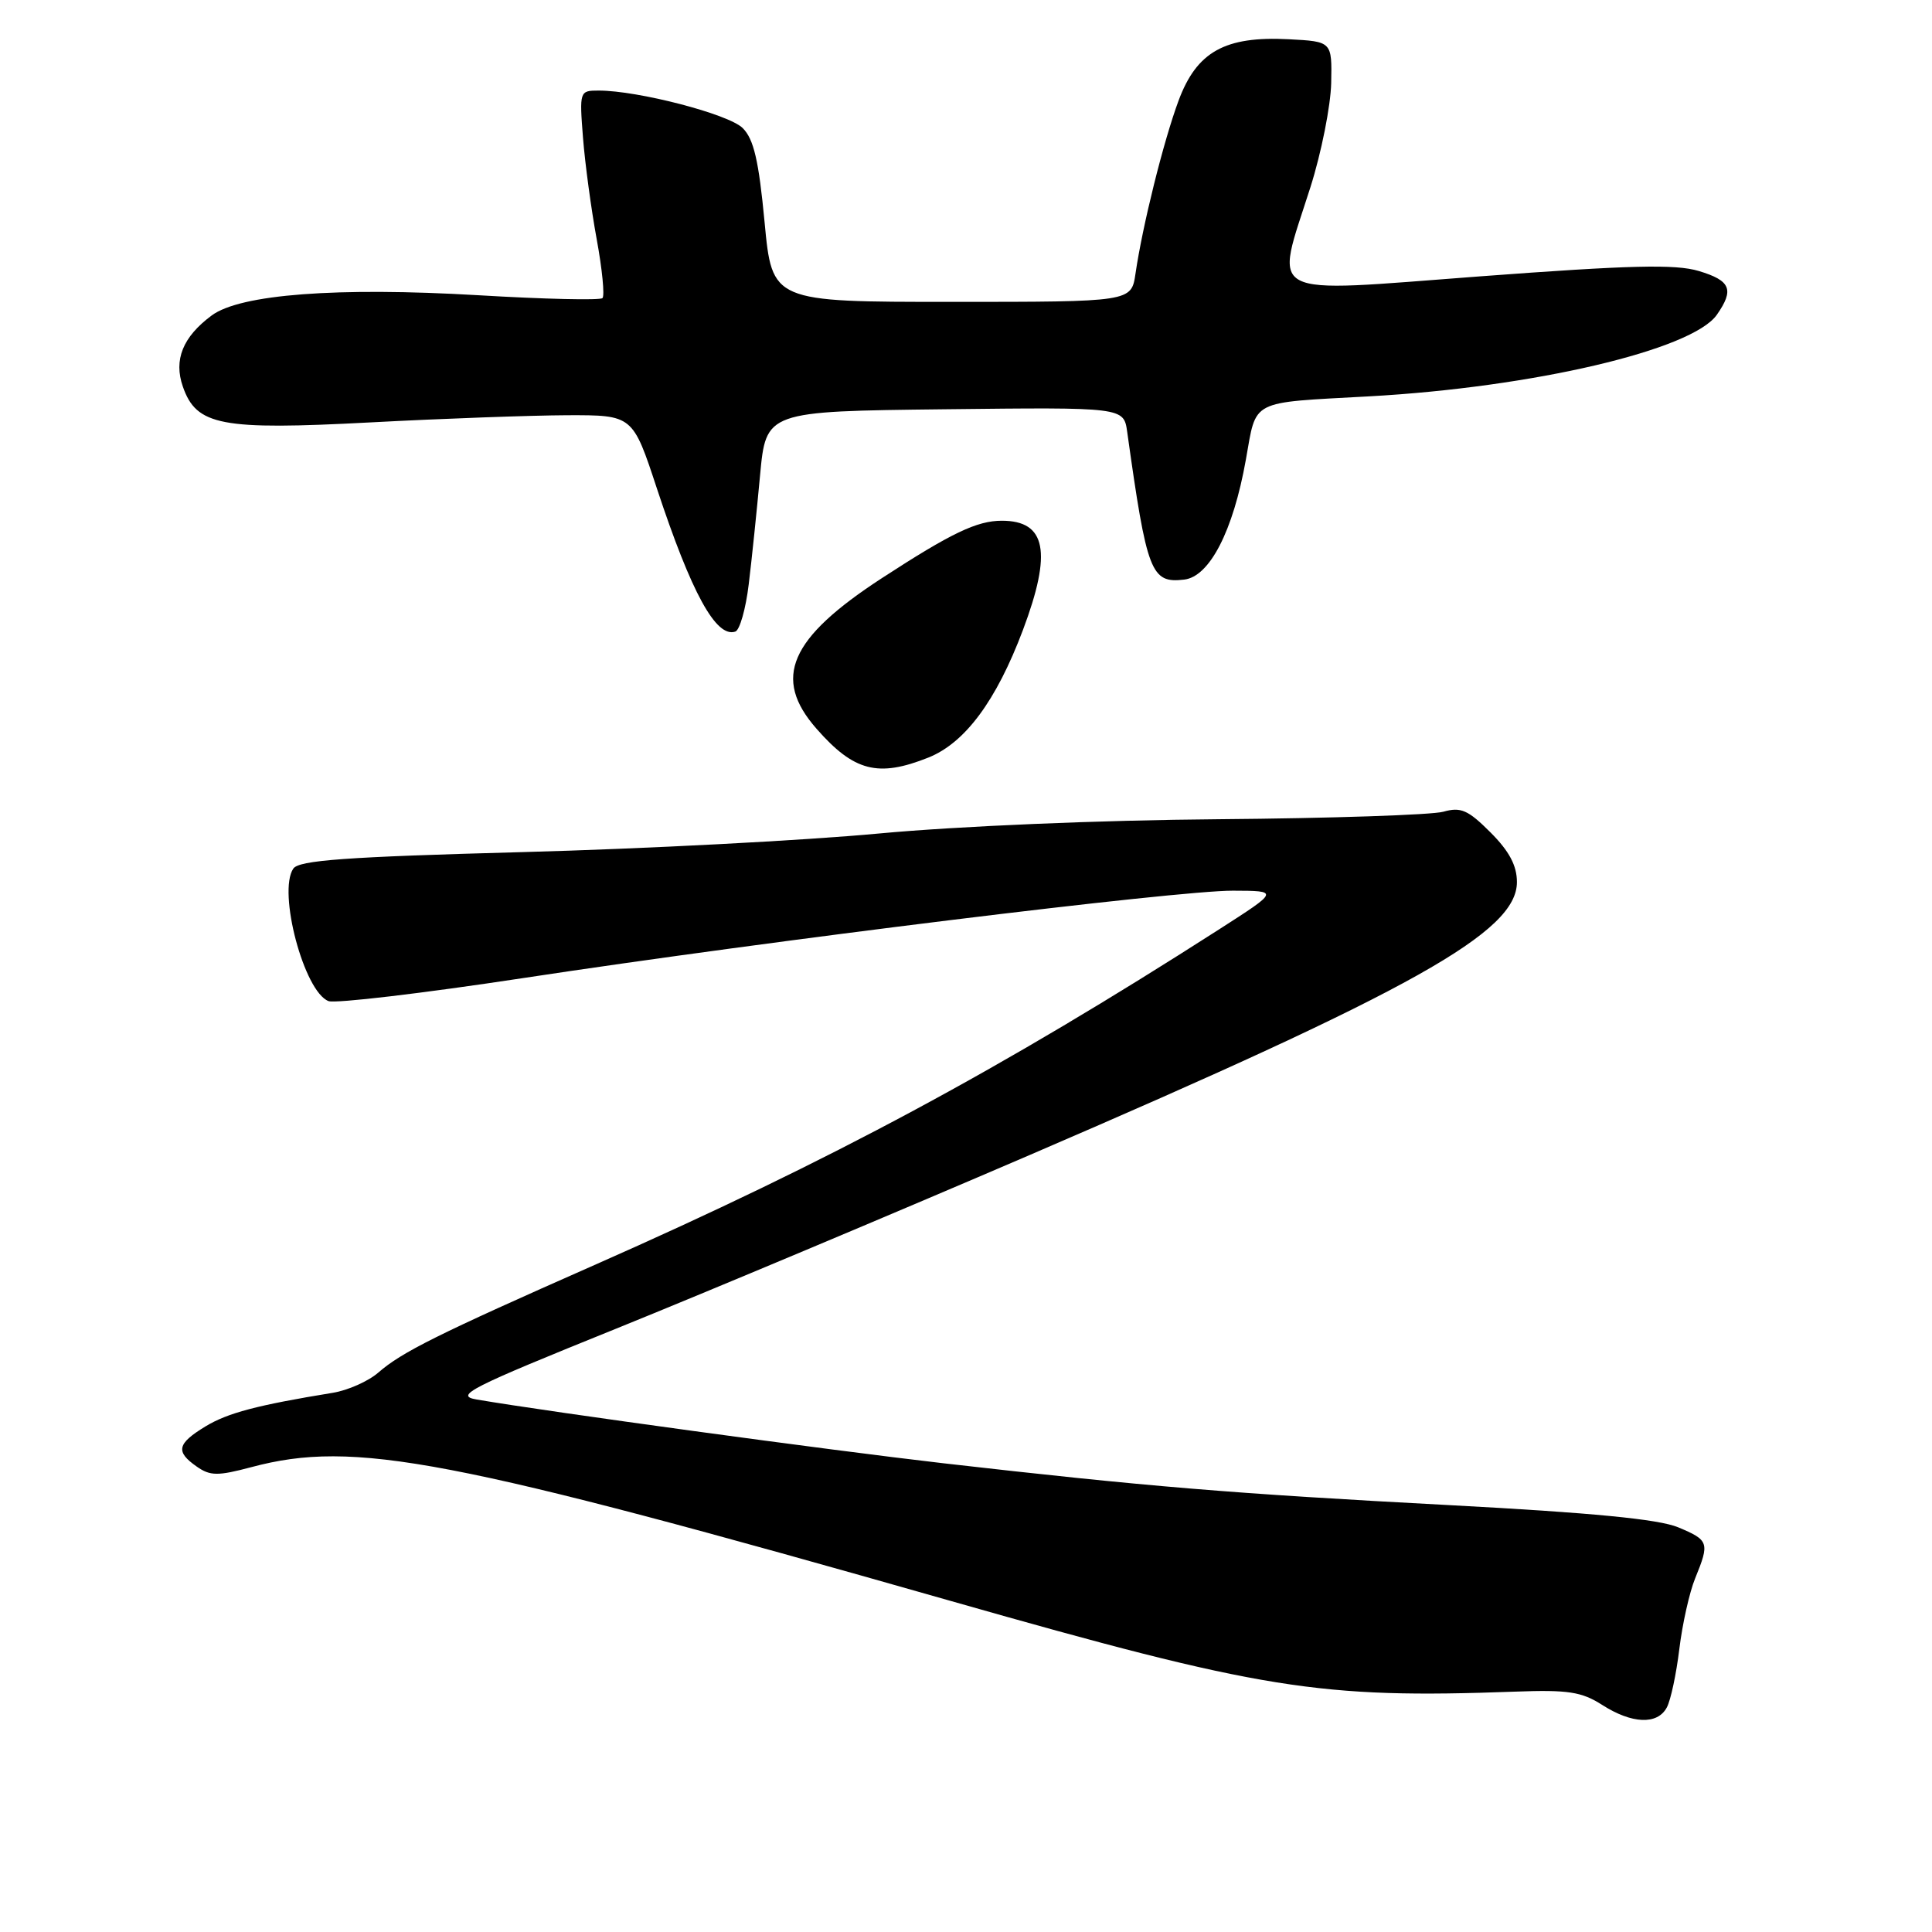 <?xml version="1.0" encoding="UTF-8" standalone="no"?>
<!DOCTYPE svg PUBLIC "-//W3C//DTD SVG 1.1//EN" "http://www.w3.org/Graphics/SVG/1.1/DTD/svg11.dtd" >
<svg xmlns="http://www.w3.org/2000/svg" xmlns:xlink="http://www.w3.org/1999/xlink" version="1.1" viewBox="0 0 256 256">
 <g >
 <path fill="currentColor"
d=" M 220.86 226.25 C 221.38 225.29 222.12 221.80 222.52 218.50 C 222.92 215.20 223.86 210.98 224.62 209.13 C 226.55 204.40 226.45 204.08 222.35 202.37 C 219.77 201.30 210.94 200.44 192.10 199.44 C 163.23 197.91 151.80 196.96 125.00 193.89 C 109.72 192.13 72.85 187.10 63.15 185.44 C 60.17 184.93 62.19 183.91 81.65 176.05 C 93.67 171.19 118.35 160.83 136.50 153.02 C 187.42 131.10 201.00 123.49 201.00 116.88 C 201.00 114.69 199.98 112.78 197.49 110.29 C 194.52 107.32 193.57 106.90 191.24 107.56 C 189.73 107.98 176.35 108.43 161.50 108.55 C 145.84 108.67 126.94 109.47 116.50 110.44 C 106.60 111.37 85.29 112.48 69.15 112.91 C 45.78 113.54 39.61 113.99 38.86 115.10 C 36.78 118.19 40.29 131.41 43.53 132.65 C 44.42 132.99 56.03 131.62 69.32 129.60 C 102.31 124.59 155.88 118.00 163.37 118.02 C 169.50 118.04 169.50 118.04 161.50 123.17 C 132.60 141.70 110.17 153.76 78.75 167.63 C 57.98 176.80 53.24 179.16 50.12 181.88 C 48.81 183.02 46.11 184.22 44.12 184.55 C 34.07 186.19 30.17 187.22 27.22 189.01 C 23.46 191.30 23.23 192.35 26.07 194.33 C 27.85 195.58 28.85 195.59 33.32 194.40 C 46.95 190.77 59.35 193.15 126.00 212.14 C 167.30 223.91 174.76 225.10 200.78 224.15 C 207.77 223.89 209.57 224.17 212.28 225.90 C 216.24 228.44 219.62 228.57 220.86 226.25 Z  M 123.02 100.38 C 127.88 98.43 132.01 92.86 135.54 83.49 C 139.43 73.15 138.63 69.00 132.75 69.00 C 129.45 69.00 126.06 70.62 116.88 76.59 C 104.60 84.58 102.30 89.86 108.20 96.57 C 113.16 102.22 116.35 103.04 123.02 100.38 Z  M 99.21 77.42 C 99.61 74.16 100.28 67.67 100.71 63.00 C 101.50 54.50 101.50 54.50 125.20 54.23 C 148.90 53.96 148.90 53.96 149.36 57.23 C 151.98 75.93 152.51 77.31 156.91 76.80 C 160.28 76.41 163.40 70.36 165.08 60.93 C 166.53 52.84 165.44 53.40 181.39 52.52 C 203.13 51.32 224.23 46.37 227.49 41.71 C 229.82 38.38 229.33 37.18 225.10 35.91 C 222.00 34.98 216.01 35.13 196.10 36.62 C 167.06 38.80 168.89 39.75 173.64 24.80 C 175.09 20.24 176.32 14.03 176.39 11.00 C 176.50 5.50 176.50 5.50 170.76 5.20 C 162.31 4.76 158.57 6.85 156.16 13.35 C 154.16 18.75 151.39 29.89 150.46 36.25 C 149.91 40.00 149.91 40.00 126.11 40.00 C 102.31 40.00 102.31 40.00 101.31 29.43 C 100.54 21.28 99.88 18.43 98.41 16.97 C 96.55 15.12 84.55 12.00 79.32 12.00 C 76.80 12.00 76.77 12.09 77.25 18.25 C 77.52 21.69 78.34 27.75 79.07 31.72 C 79.80 35.69 80.14 39.19 79.83 39.50 C 79.52 39.81 72.12 39.64 63.39 39.12 C 44.67 38.02 31.84 38.99 28.05 41.80 C 24.22 44.64 22.99 47.68 24.23 51.23 C 26.03 56.40 29.26 57.02 49.09 55.97 C 58.66 55.46 70.40 55.04 75.17 55.02 C 83.84 55.00 83.84 55.00 87.05 64.75 C 91.63 78.60 94.88 84.54 97.43 83.69 C 98.02 83.50 98.82 80.67 99.21 77.42 Z "/>
</g>
</svg>